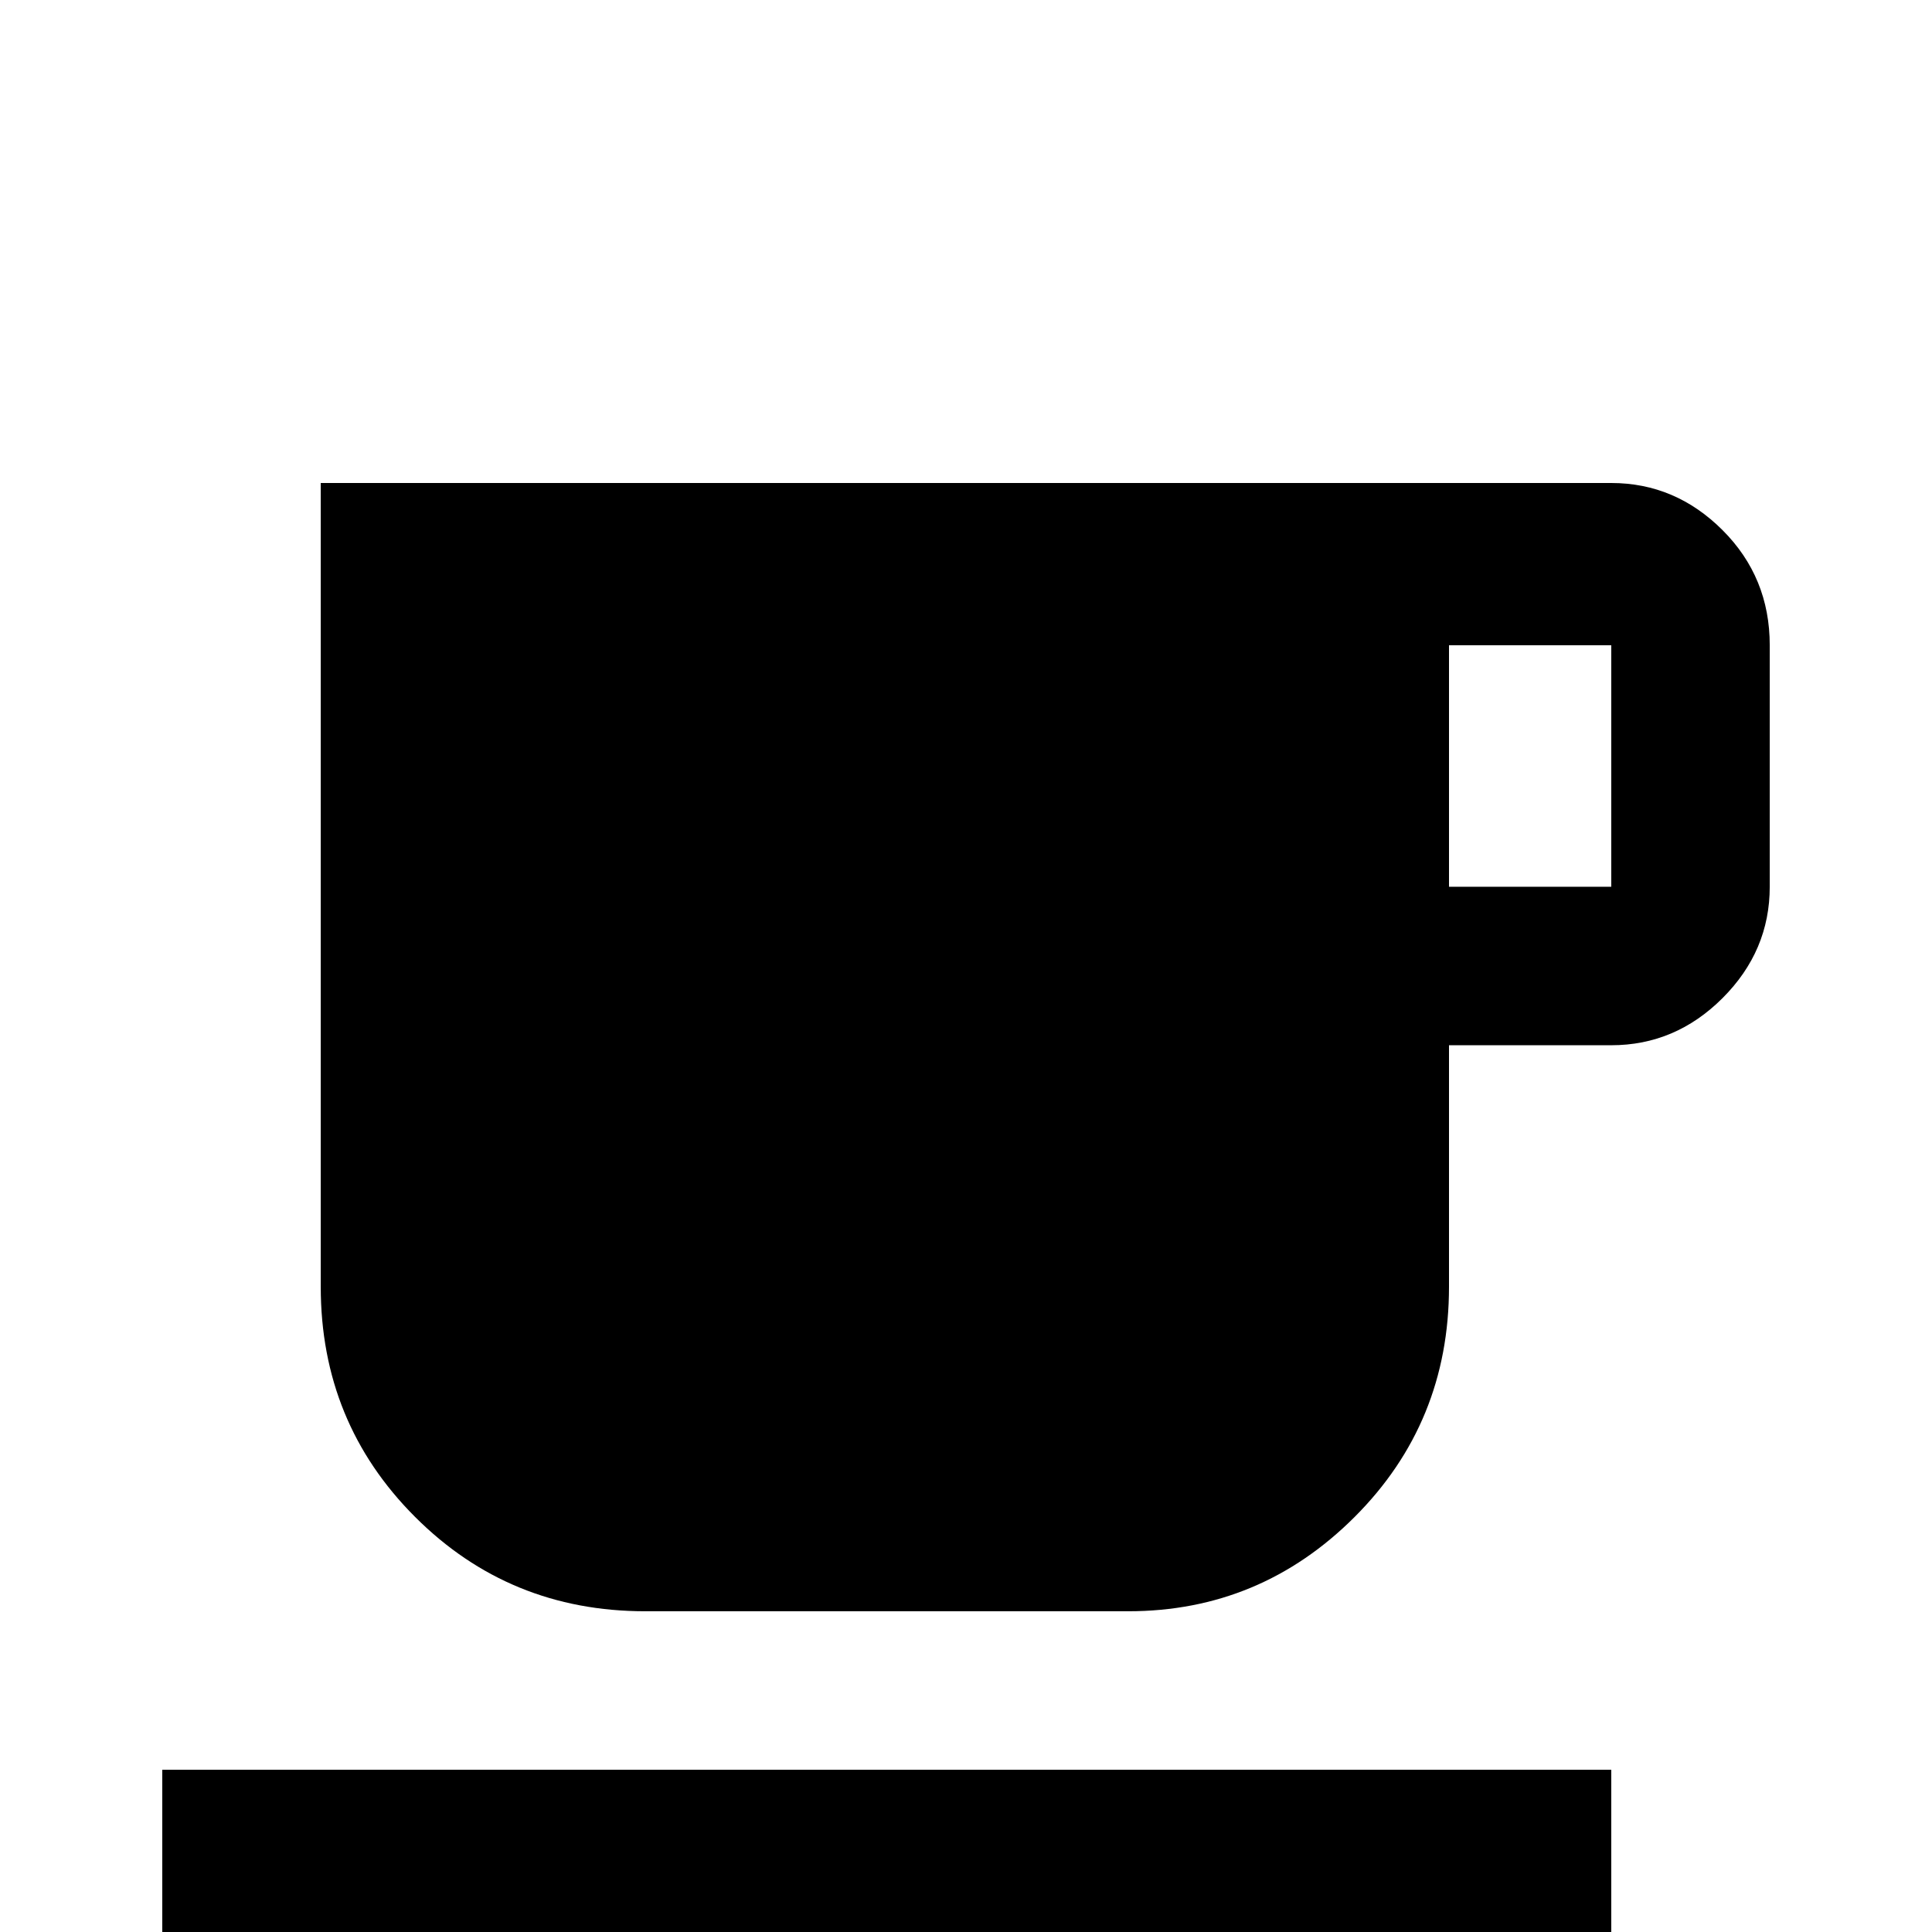 <svg xmlns="http://www.w3.org/2000/svg" viewBox="0 -512 512 512">
	<path fill="#000000" d="M43 0H427V-43H43ZM427 -277H384V-341H427ZM427 -384H85V-171Q85 -135 110 -110Q135 -85 171 -85H299Q334 -85 359 -110Q384 -135 384 -171V-235H427Q444 -235 456.5 -247.5Q469 -260 469 -277V-341Q469 -359 456.5 -371.5Q444 -384 427 -384Z"/>
</svg>
